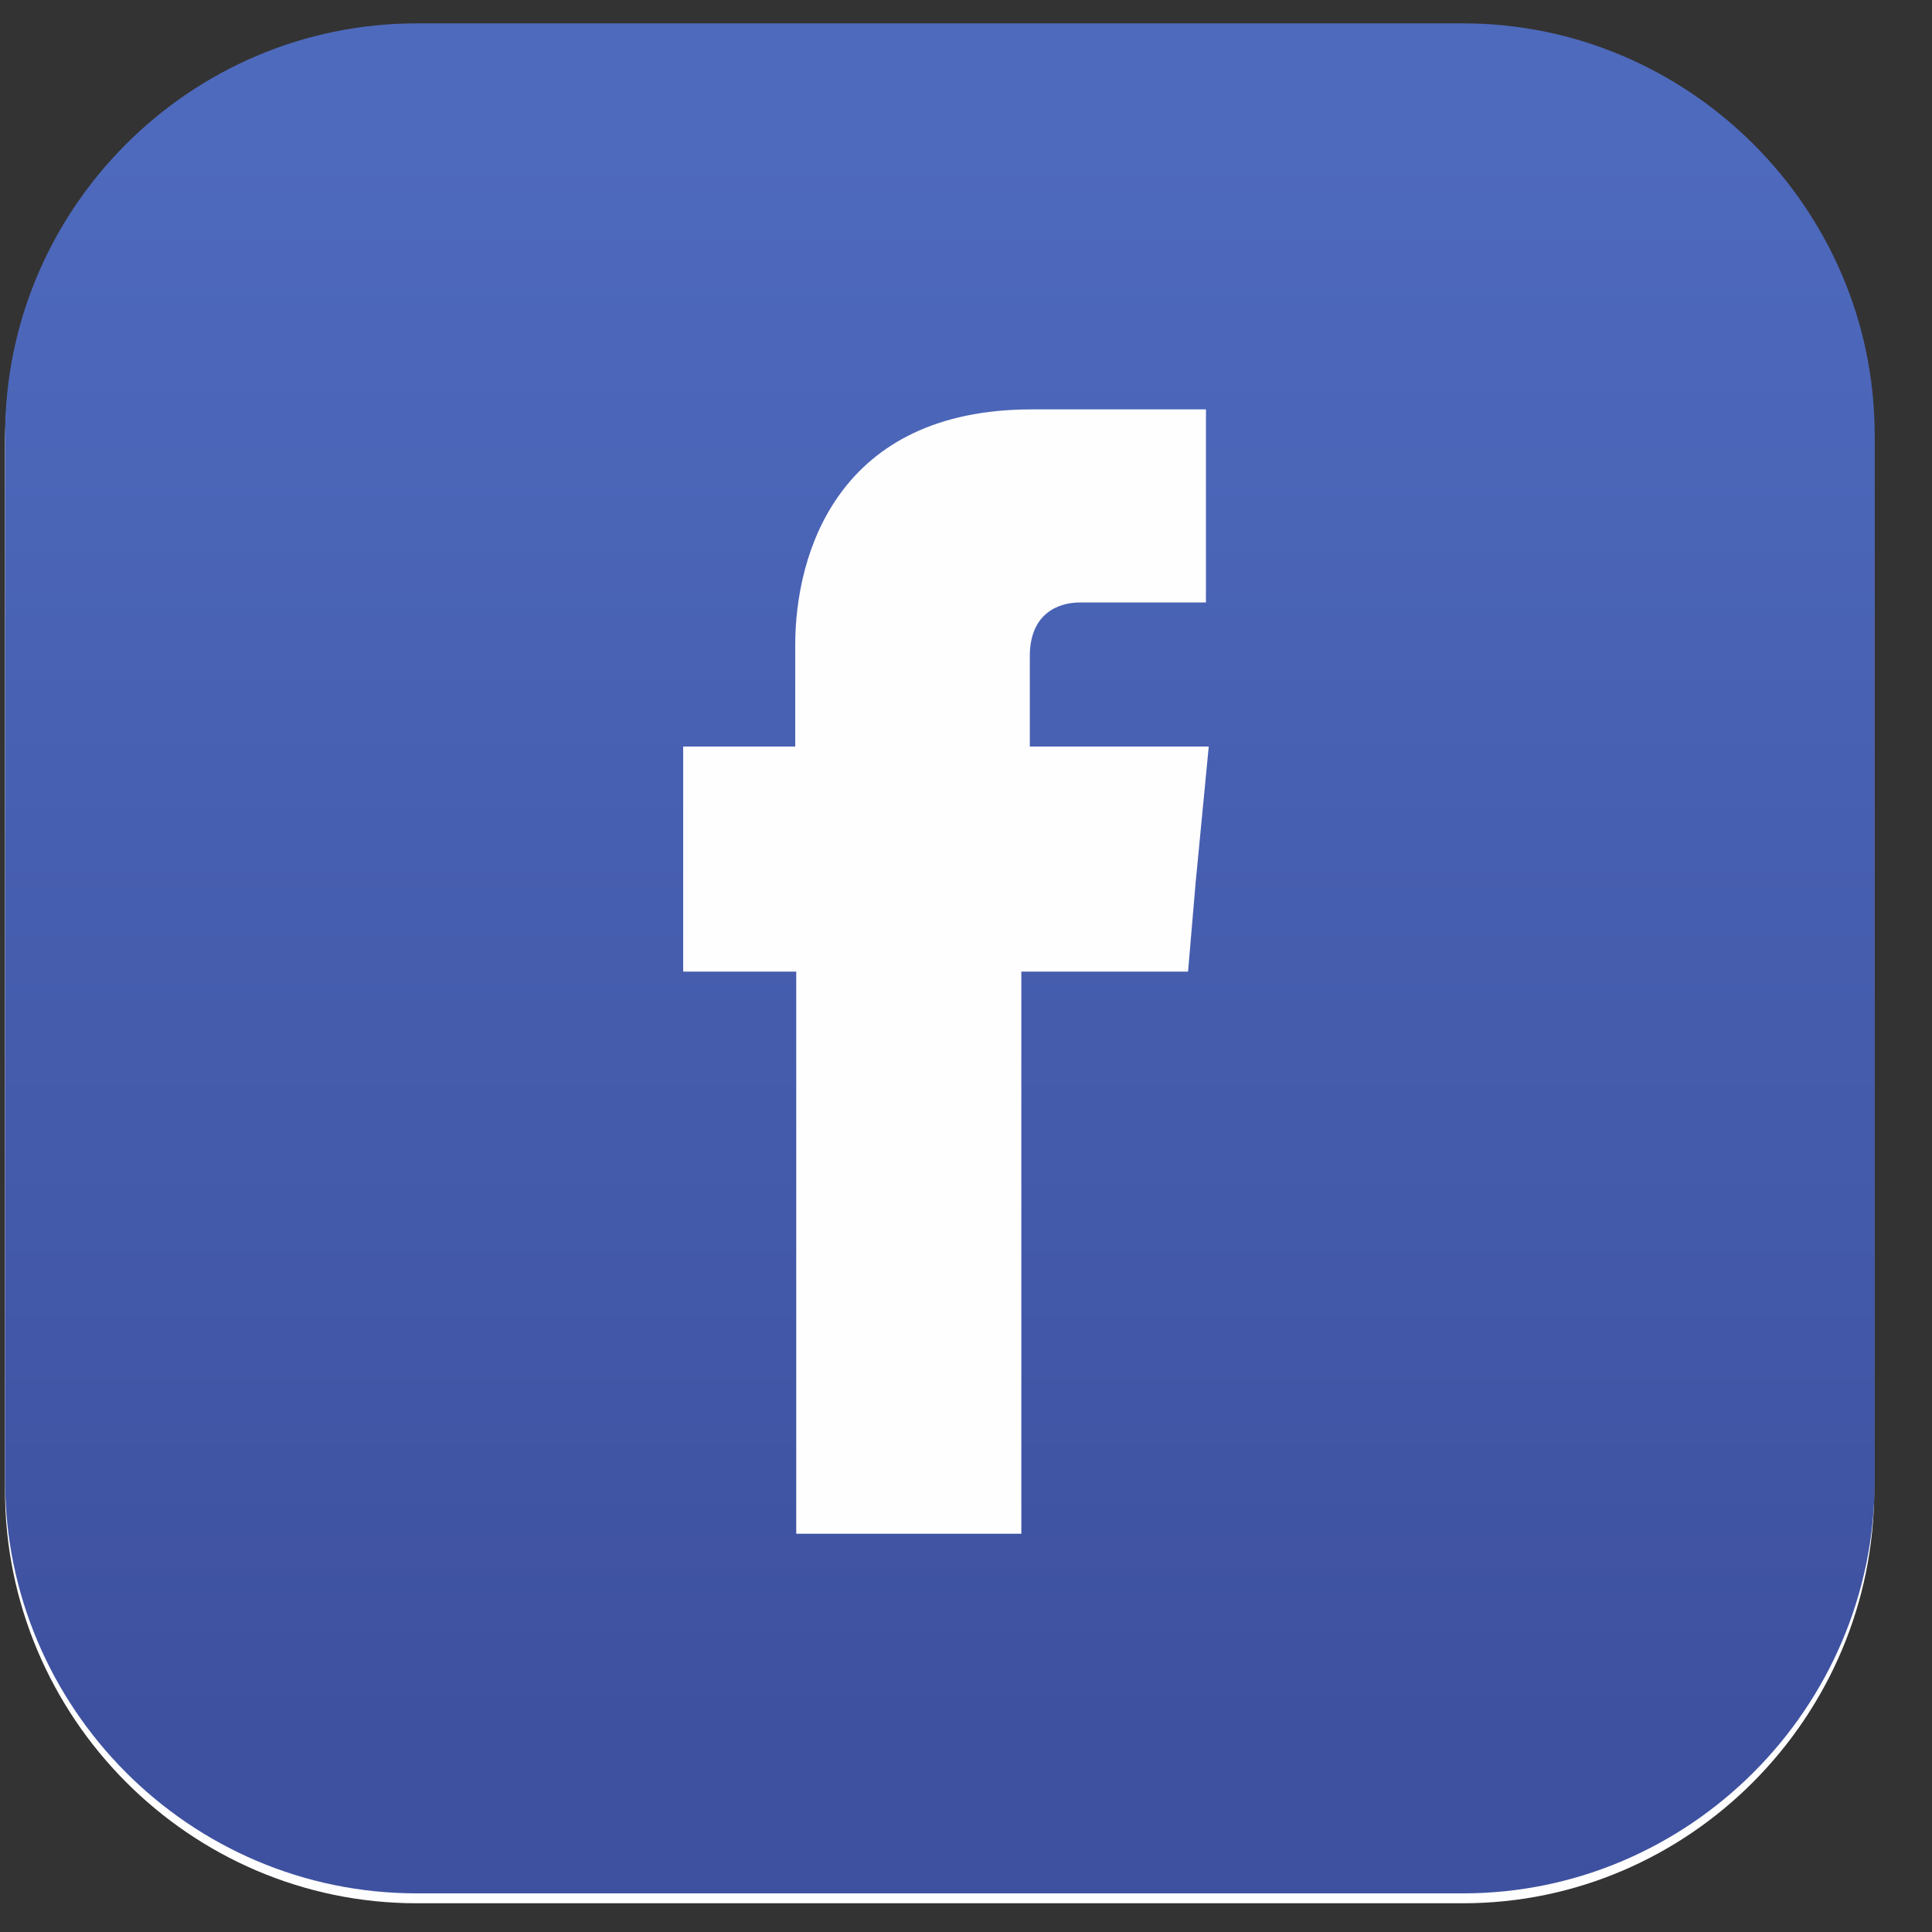 <svg width="31" height="31" viewBox="0 0 31 31" fill="none" xmlns="http://www.w3.org/2000/svg">
<rect x="0" y="0" width="31" height="31" fill="#333333" stroke="none"/>
<path d="M23.476 0.554H6.686C3.043 0.554 0.08 3.497 0.08 7.123V23.909C0.08 27.55 3.043 30.539 6.686 30.539H23.476C27.103 30.539 30.073 27.55 30.073 23.909V7.123C30.073 3.497 27.103 0.554 23.476 0.554Z" fill="#FEFEFE"/>
<path fill-rule="evenodd" clip-rule="evenodd" d="M6.686 0.375H23.476C27.103 0.375 30.08 3.351 30.08 6.977V23.763C30.08 27.405 27.103 30.38 23.476 30.38H6.686C3.043 30.38 0.082 27.403 0.082 23.763V6.977C0.082 3.351 3.045 0.375 6.686 0.375Z" fill="url(#paint0_linear_1_8901)"/>
<path fill-rule="evenodd" clip-rule="evenodd" d="M16.524 11.978V10.528C16.524 9.834 16.993 9.667 17.325 9.667C17.642 9.667 19.35 9.667 19.35 9.667V6.569H16.554C13.456 6.569 12.76 8.866 12.76 10.347V11.978H10.962V14.154V15.59H12.776C12.776 19.684 12.776 24.61 12.776 24.61H16.388C16.388 24.61 16.388 19.624 16.388 15.59H19.063L19.184 14.169L19.395 11.978H16.524Z" fill="#FEFEFE"/>
<defs>
<linearGradient id="paint0_linear_1_8901" x1="15.081" y1="2.3" x2="15.081" y2="27.73" gradientUnits="userSpaceOnUse">
<stop stop-color="#4E6ABD"/>
<stop offset="1" stop-color="#3E51A0"/>
</linearGradient>
</defs>
</svg>
